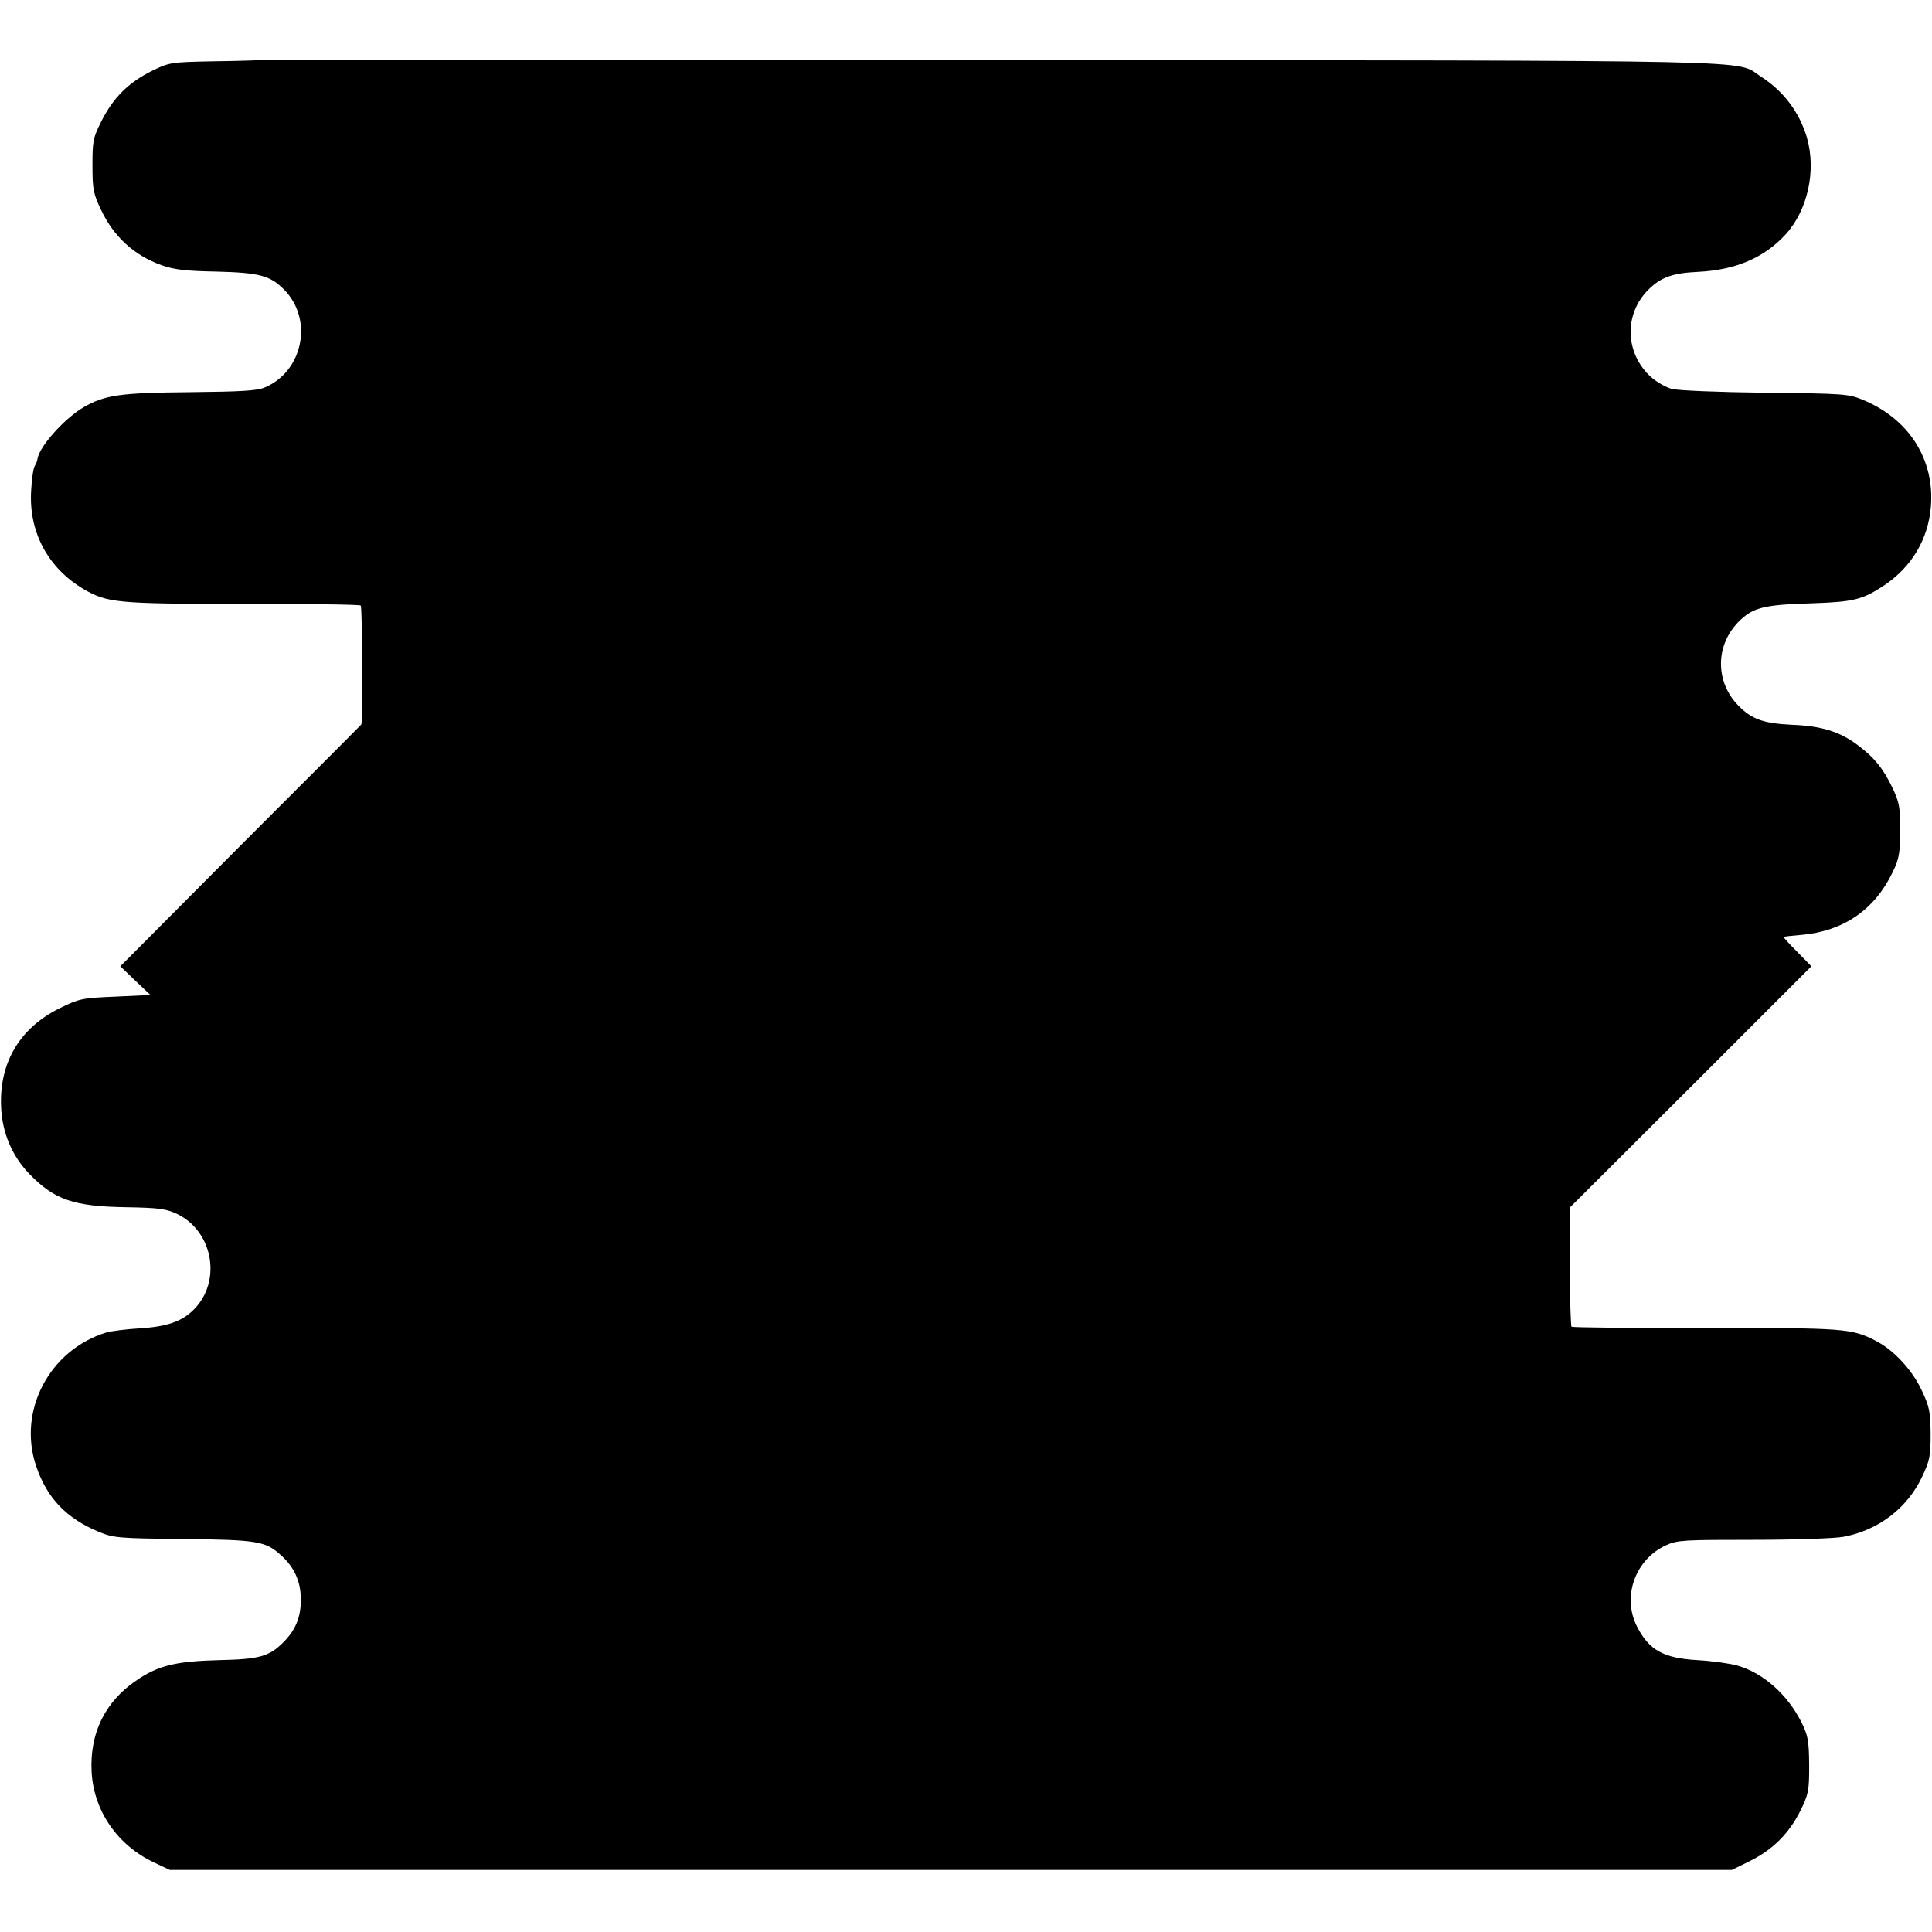 <?xml version="1.0" standalone="no"?>
<!DOCTYPE svg PUBLIC "-//W3C//DTD SVG 20010904//EN"
 "http://www.w3.org/TR/2001/REC-SVG-20010904/DTD/svg10.dtd">
<svg version="1.0" xmlns="http://www.w3.org/2000/svg"
 width="700pt" height="700pt" viewBox="0 0 700 700"
 preserveAspectRatio="xMidYMid meet">
<g transform="translate(0,700) scale(0.1,-0.1)"
fill="#000000" stroke="none">
<path d="M960 6783 c-14 -1 -97 -4 -185 -5 -158 -3 -161 -4 -225 -35 -84 -42
-138 -95 -181 -179 -32 -63 -34 -74 -34 -163 0 -86 3 -103 31 -161 46 -98 121
-166 220 -201 45 -16 88 -21 198 -23 156 -4 195 -14 246 -66 106 -108 68 -296
-71 -354 -28 -12 -88 -15 -270 -17 -253 -2 -309 -10 -387 -55 -69 -41 -159
-141 -166 -186 -1 -7 -5 -19 -10 -26 -5 -8 -11 -47 -13 -87 -10 -151 60 -283
191 -360 85 -49 119 -53 575 -53 232 0 425 -2 428 -6 6 -6 8 -424 2 -431 -2
-3 -200 -201 -439 -440 l-434 -436 54 -52 55 -52 -127 -6 c-121 -5 -130 -7
-202 -42 -145 -72 -219 -197 -212 -358 4 -94 40 -178 103 -243 90 -93 160
-117 349 -120 122 -2 147 -6 187 -25 129 -63 161 -243 60 -345 -43 -44 -98
-63 -198 -69 -49 -3 -104 -10 -120 -15 -206 -63 -322 -284 -254 -484 39 -116
110 -190 229 -239 51 -21 72 -23 303 -25 269 -3 298 -8 353 -57 50 -44 74 -96
74 -163 0 -64 -19 -110 -64 -155 -51 -51 -87 -61 -234 -64 -148 -4 -212 -18
-285 -65 -123 -78 -183 -196 -175 -341 8 -141 94 -265 226 -327 l57 -27 2830
0 2830 0 65 32 c83 41 142 100 183 182 30 61 32 73 32 166 -1 89 -4 106 -28
155 -51 101 -138 178 -231 205 -28 8 -93 17 -145 20 -124 7 -176 36 -220 122
-55 109 -6 244 107 295 39 18 67 19 315 19 150 0 297 5 327 11 126 24 230 103
284 217 28 59 31 76 31 156 -1 80 -4 98 -32 157 -35 75 -102 147 -167 180 -87
45 -113 47 -618 46 -264 0 -482 2 -484 5 -3 3 -6 101 -6 219 l0 213 438 437
437 437 -51 52 c-29 29 -51 53 -49 54 1 2 31 5 67 8 150 14 262 91 327 226 24
49 27 68 28 151 0 83 -3 102 -27 153 -34 71 -65 111 -128 158 -64 48 -131 69
-238 73 -103 5 -146 20 -195 71 -83 86 -82 218 3 303 51 51 92 61 260 66 157
5 188 13 268 66 99 67 158 166 168 284 14 171 -79 318 -246 387 -52 22 -70 23
-355 26 -166 2 -317 8 -338 14 -20 5 -53 24 -73 41 -96 85 -102 228 -12 318
45 45 88 61 181 65 136 7 239 51 317 136 80 88 111 231 77 350 -27 92 -85 169
-166 221 -100 63 105 58 -2772 61 -1443 1 -2635 1 -2649 0z"/>
</g>
</svg>
